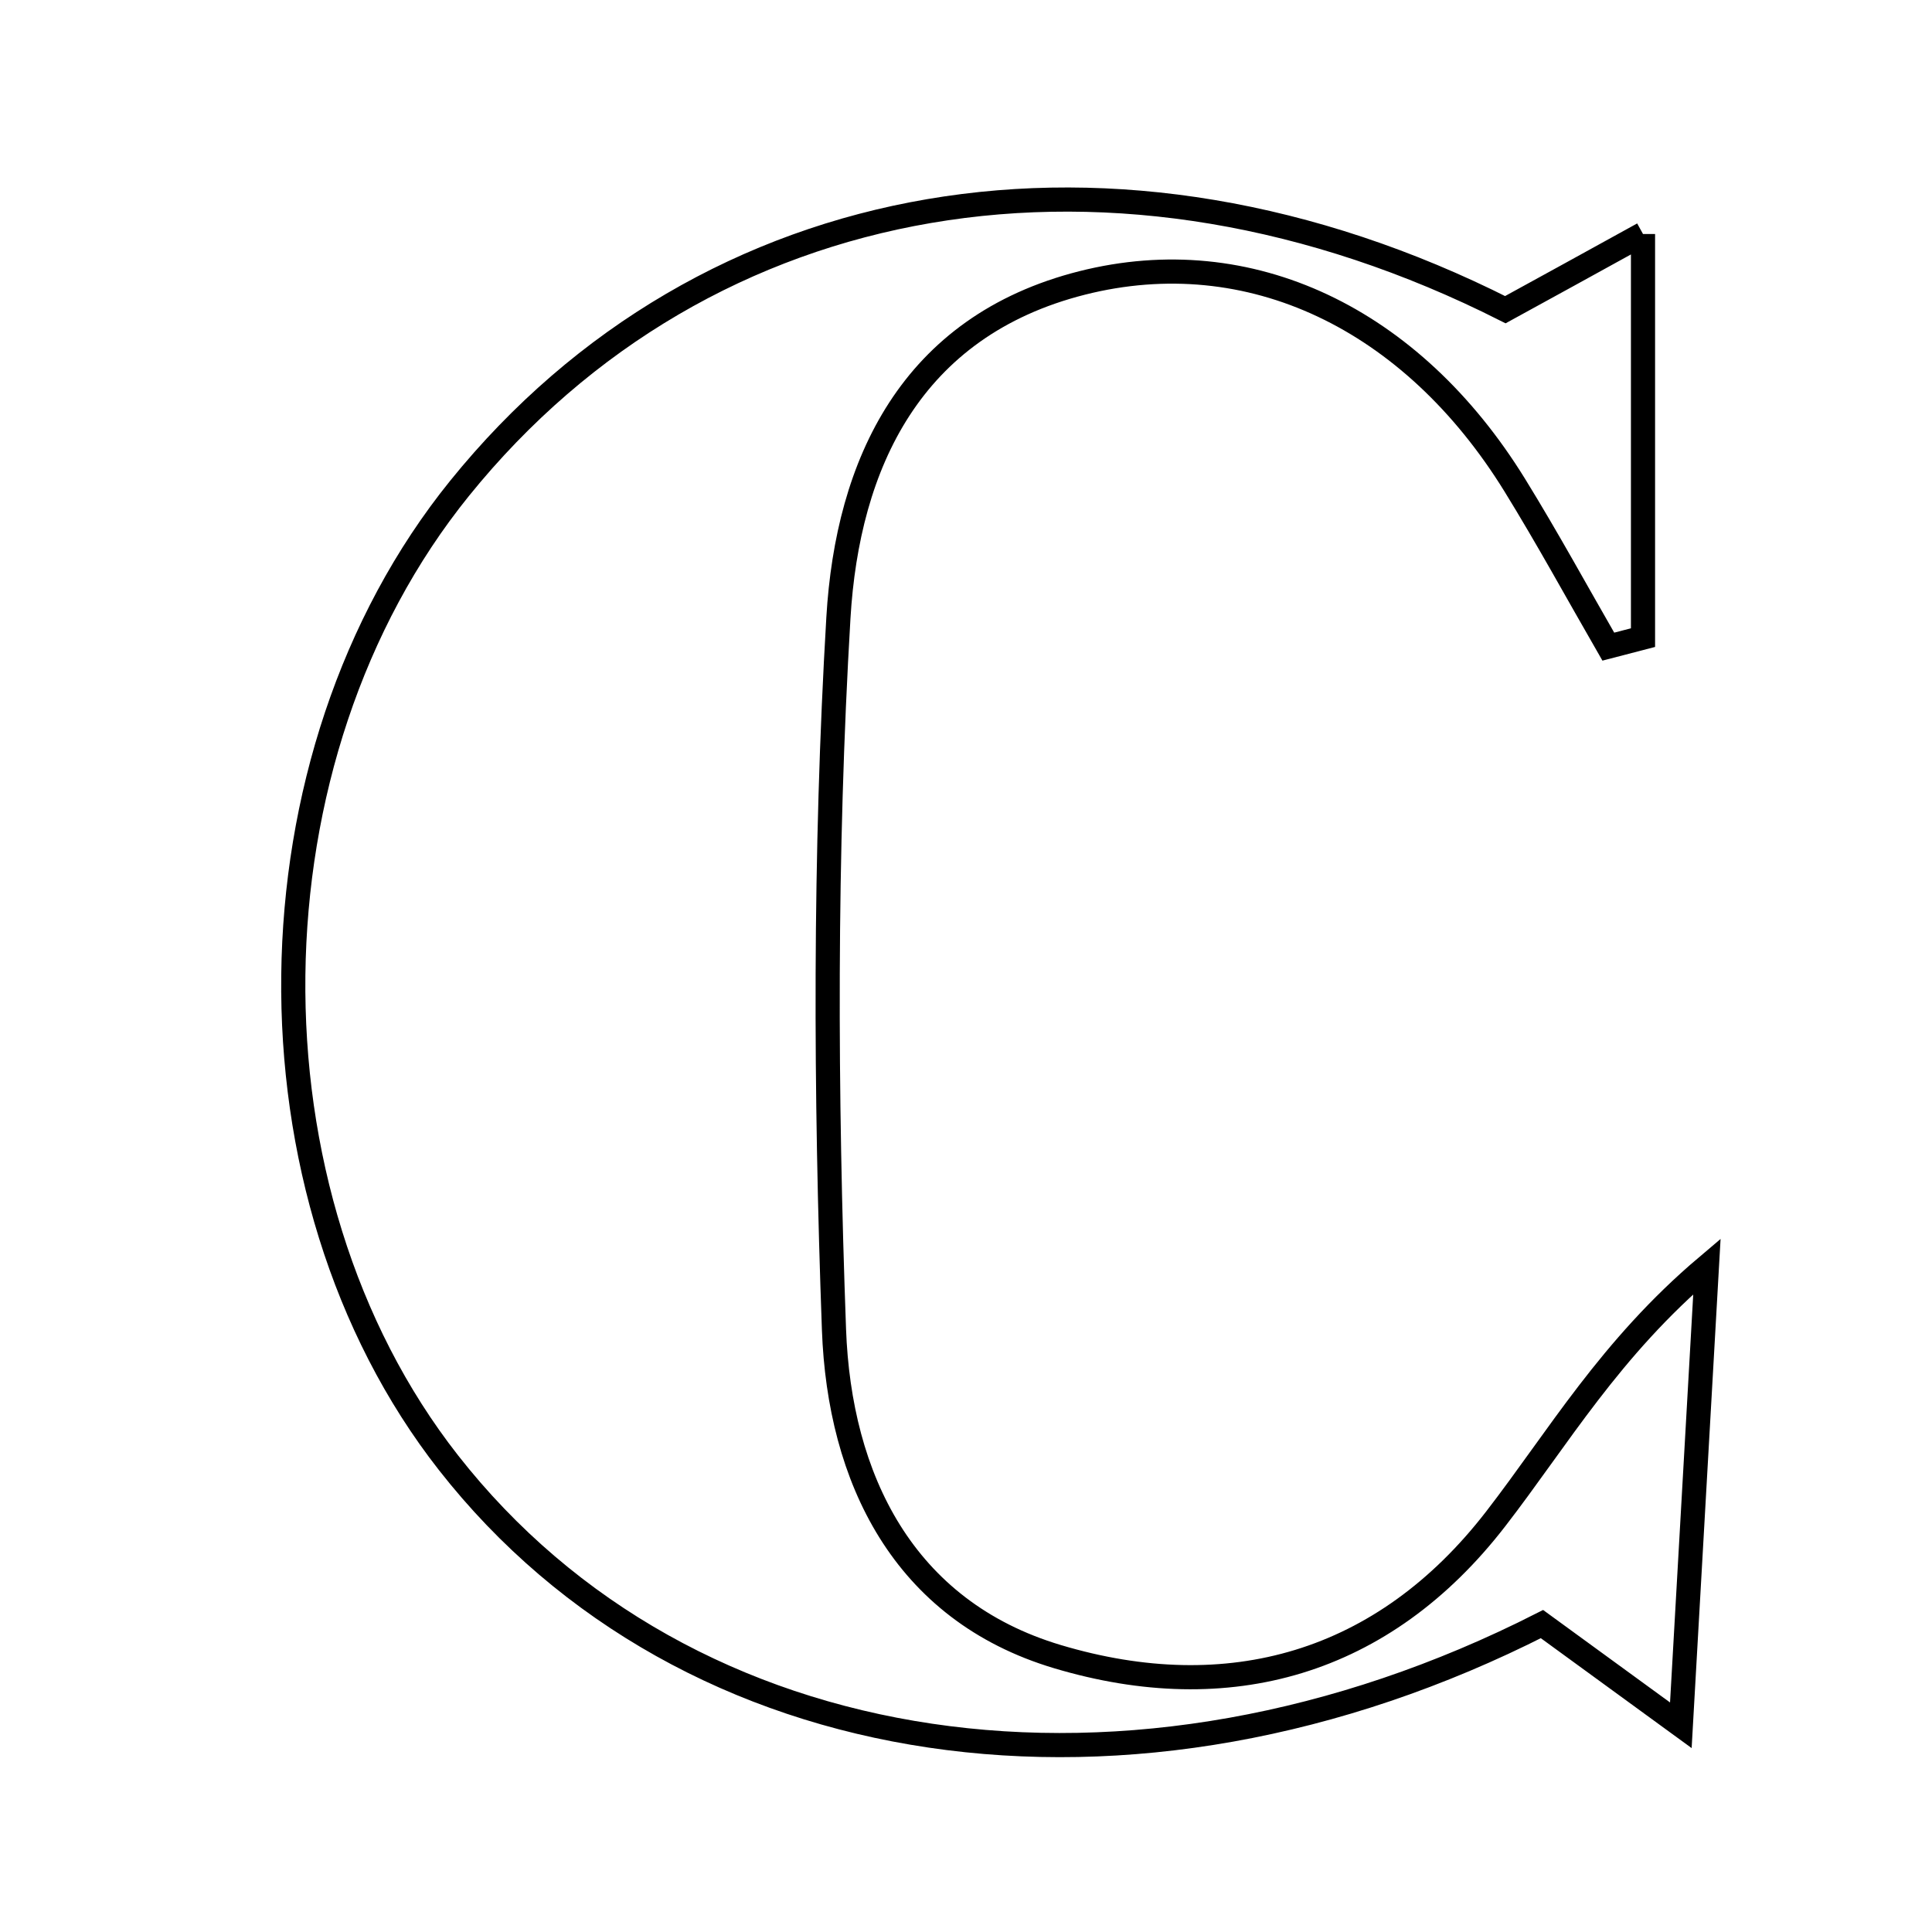 <svg xmlns="http://www.w3.org/2000/svg" viewBox="0.0 0.0 24.0 24.0" height="200px" width="200px"><path fill="none" stroke="black" stroke-width=".3" stroke-opacity="1.0"  filling="0" d="M20.41 2.907 C20.41 4.751 20.41 6.336 20.41 7.921 C20.266 7.959 20.123 7.996 19.979 8.033 C19.593 7.363 19.222 6.683 18.816 6.025 C17.538 3.955 15.525 2.989 13.442 3.515 C11.313 4.054 10.528 5.767 10.415 7.674 C10.241 10.614 10.253 13.572 10.36 16.516 C10.427 18.359 11.216 20.005 13.135 20.579 C15.26 21.214 17.184 20.676 18.581 18.867 C19.358 17.861 20 16.75 21.204 15.731 C21.103 17.509 21.002 19.287 20.88 21.432 C20.084 20.852 19.611 20.507 19.155 20.175 C14.049 22.77 8.527 21.944 5.571 18.17 C2.947 14.821 3.009 9.405 5.71 6.065 C8.77 2.28 13.872 1.408 18.7 3.847 C19.206 3.57 19.712 3.292 20.41 2.907"></path></svg>